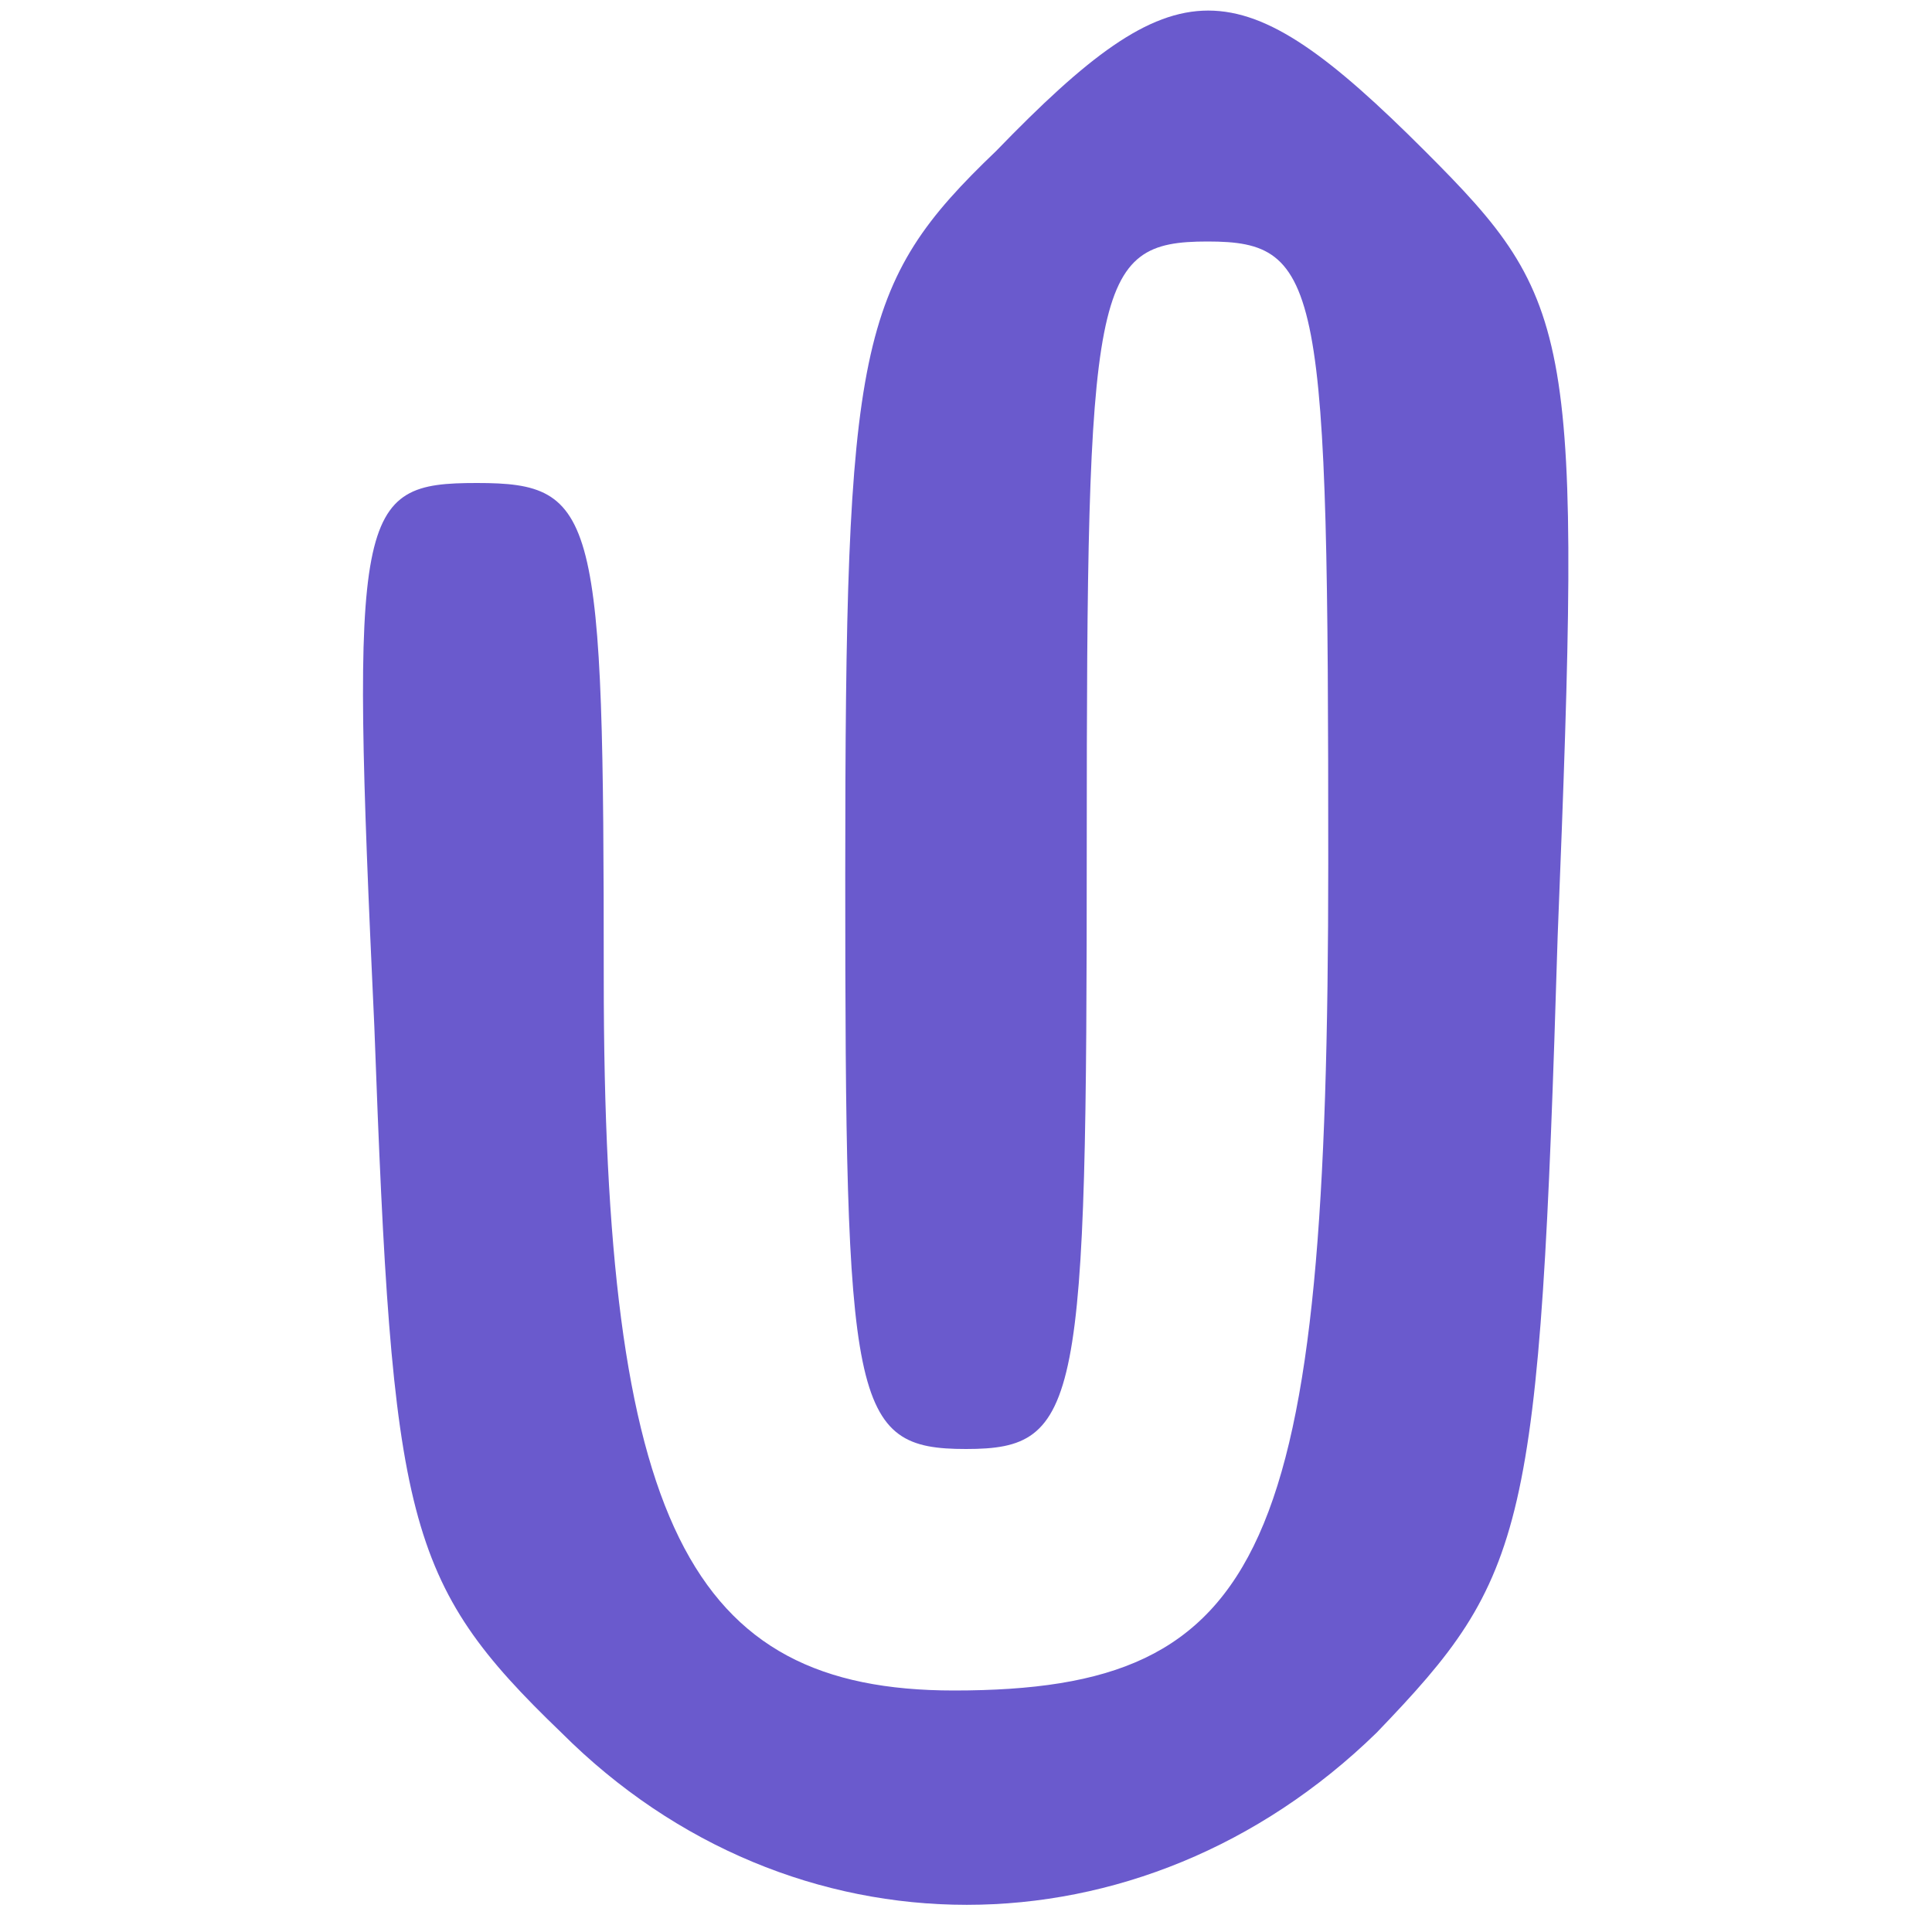 <?xml version="1.0" standalone="no"?>
<!DOCTYPE svg PUBLIC "-//W3C//DTD SVG 20010904//EN"
 "http://www.w3.org/TR/2001/REC-SVG-20010904/DTD/svg10.dtd">
<svg version="1.0" xmlns="http://www.w3.org/2000/svg"
 width="32pt" height="32pt" viewBox="0 0 32 32"
 preserveAspectRatio="xMidYMid meet">

<g transform="translate(0,32) scale(0.1,-0.1)"
fill="#6A5ACDFF" stroke="none">
<path d="M165 295 c-23 -22 -25 -32 -25 -120 0 -88 1 -95 20 -95 19 0 20 7 20
100 0 93 1 100 20 100 19 0 20 -7 20 -103 0 -114 -10 -137 -62 -137 -44 0 -58
28 -58 118 0 77 -1 82 -21 82 -20 0 -21 -4 -17 -90 3 -82 5 -92 31 -117 38
-38 96 -38 135 0 25 26 27 33 30 132 4 100 3 105 -22 130 -31 31 -41 31 -71 0z"/>
</g>
</svg>
